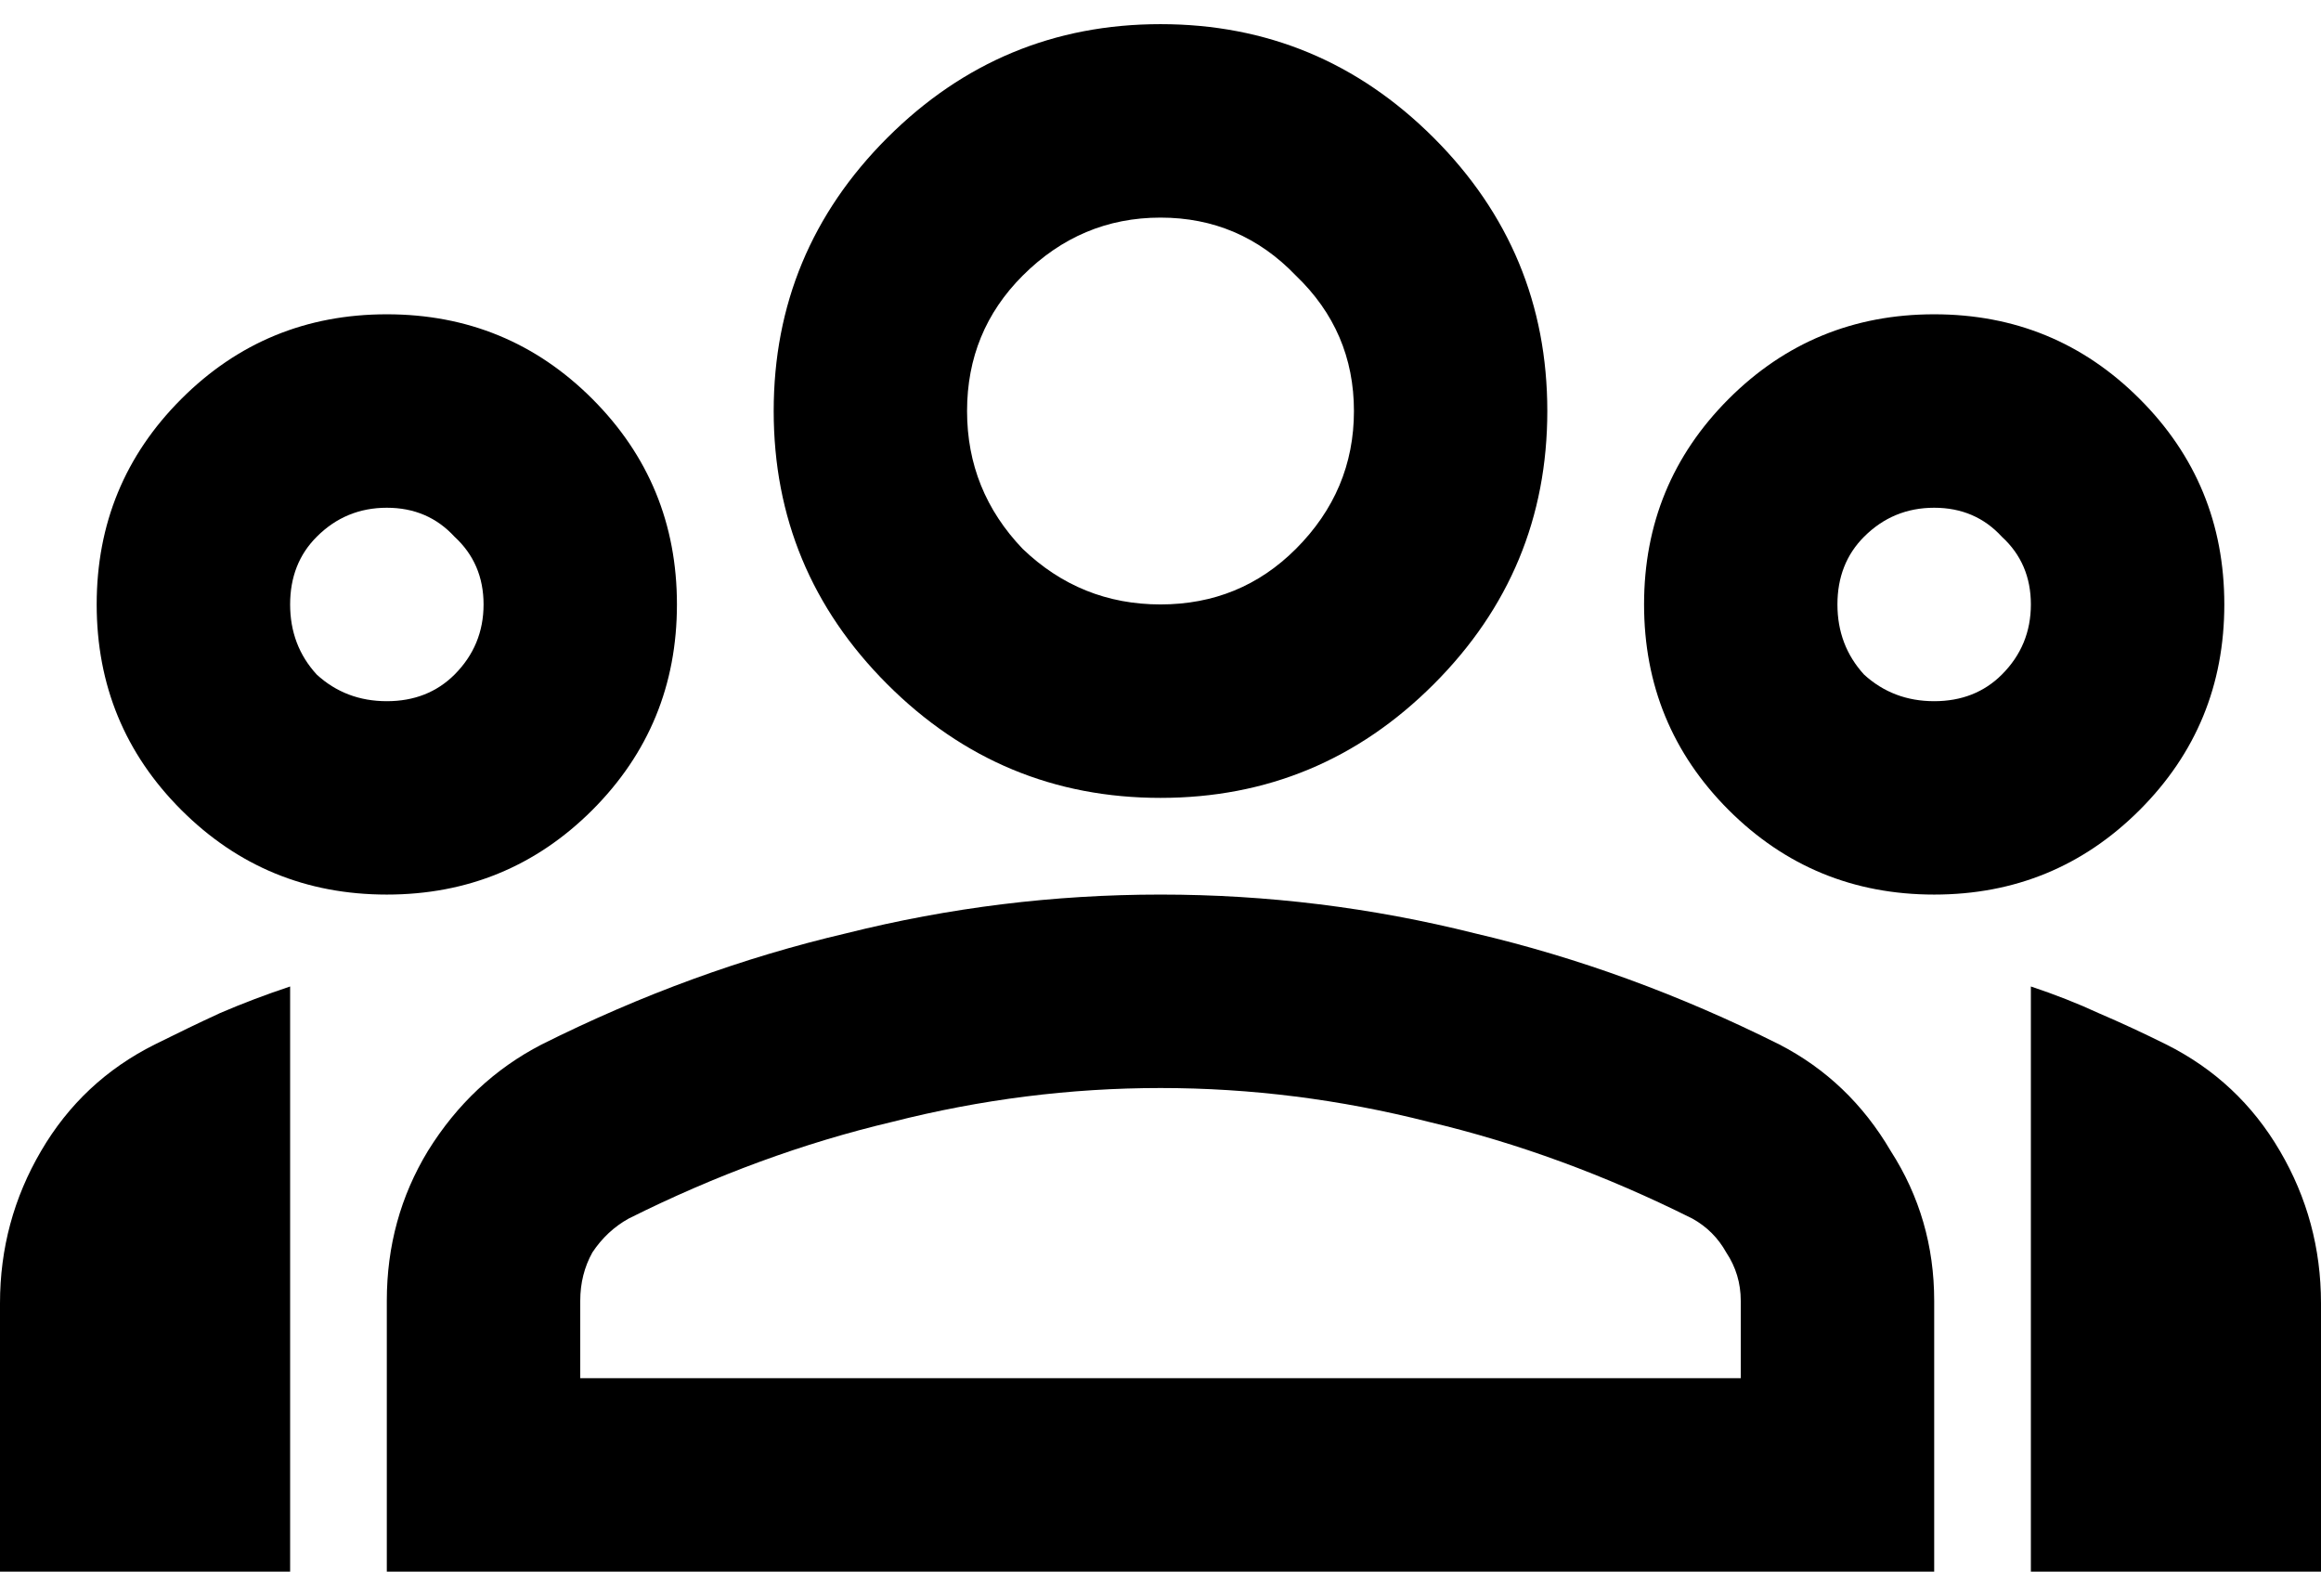 <svg width="32" height="22" viewBox="0 0 32 22" fill="none" xmlns="http://www.w3.org/2000/svg">
<path d="M0 21.667V17.967C0 17.211 0.189 16.511 0.567 15.867C0.944 15.222 1.467 14.733 2.133 14.4C2.444 14.245 2.744 14.1 3.033 13.967C3.344 13.833 3.667 13.711 4 13.6V21.667H0ZM5.333 12.333C4.222 12.333 3.278 11.944 2.5 11.167C1.722 10.389 1.333 9.444 1.333 8.333C1.333 7.222 1.722 6.278 2.5 5.5C3.278 4.722 4.222 4.333 5.333 4.333C6.444 4.333 7.389 4.722 8.167 5.5C8.944 6.278 9.333 7.222 9.333 8.333C9.333 9.444 8.944 10.389 8.167 11.167C7.389 11.944 6.444 12.333 5.333 12.333ZM5.333 9.667C5.711 9.667 6.022 9.544 6.267 9.3C6.533 9.033 6.667 8.711 6.667 8.333C6.667 7.956 6.533 7.644 6.267 7.4C6.022 7.133 5.711 7 5.333 7C4.956 7 4.633 7.133 4.367 7.4C4.122 7.644 4 7.956 4 8.333C4 8.711 4.122 9.033 4.367 9.3C4.633 9.544 4.956 9.667 5.333 9.667ZM5.333 21.667V17.933C5.333 17.178 5.522 16.489 5.9 15.867C6.3 15.222 6.822 14.733 7.467 14.4C8.844 13.711 10.244 13.2 11.667 12.867C13.089 12.511 14.533 12.333 16 12.333C17.467 12.333 18.911 12.511 20.333 12.867C21.756 13.2 23.156 13.711 24.533 14.4C25.178 14.733 25.689 15.222 26.067 15.867C26.467 16.489 26.667 17.178 26.667 17.933V21.667H5.333ZM8 19H24V17.933C24 17.689 23.933 17.467 23.8 17.267C23.689 17.067 23.533 16.911 23.333 16.8C22.133 16.2 20.922 15.756 19.7 15.467C18.478 15.156 17.244 15 16 15C14.756 15 13.522 15.156 12.3 15.467C11.078 15.756 9.867 16.2 8.667 16.8C8.467 16.911 8.3 17.067 8.167 17.267C8.056 17.467 8 17.689 8 17.933V19ZM16 11C14.533 11 13.278 10.478 12.233 9.433C11.189 8.389 10.667 7.133 10.667 5.667C10.667 4.2 11.189 2.944 12.233 1.9C13.278 0.856 14.533 0.333 16 0.333C17.467 0.333 18.722 0.856 19.767 1.9C20.811 2.944 21.333 4.2 21.333 5.667C21.333 7.133 20.811 8.389 19.767 9.433C18.722 10.478 17.467 11 16 11ZM16 8.333C16.733 8.333 17.356 8.078 17.867 7.567C18.4 7.033 18.667 6.4 18.667 5.667C18.667 4.933 18.4 4.311 17.867 3.8C17.356 3.267 16.733 3 16 3C15.267 3 14.633 3.267 14.1 3.8C13.589 4.311 13.333 4.933 13.333 5.667C13.333 6.4 13.589 7.033 14.1 7.567C14.633 8.078 15.267 8.333 16 8.333ZM26.667 12.333C25.556 12.333 24.611 11.944 23.833 11.167C23.056 10.389 22.667 9.444 22.667 8.333C22.667 7.222 23.056 6.278 23.833 5.5C24.611 4.722 25.556 4.333 26.667 4.333C27.778 4.333 28.722 4.722 29.5 5.5C30.278 6.278 30.667 7.222 30.667 8.333C30.667 9.444 30.278 10.389 29.5 11.167C28.722 11.944 27.778 12.333 26.667 12.333ZM26.667 9.667C27.044 9.667 27.356 9.544 27.6 9.3C27.867 9.033 28 8.711 28 8.333C28 7.956 27.867 7.644 27.6 7.4C27.356 7.133 27.044 7 26.667 7C26.289 7 25.967 7.133 25.7 7.4C25.456 7.644 25.333 7.956 25.333 8.333C25.333 8.711 25.456 9.033 25.7 9.3C25.967 9.544 26.289 9.667 26.667 9.667ZM28 21.667V13.6C28.333 13.711 28.644 13.833 28.933 13.967C29.244 14.1 29.556 14.245 29.867 14.4C30.533 14.733 31.056 15.222 31.433 15.867C31.811 16.511 32 17.211 32 17.967V21.667H28Z" fill="black"/>
</svg>
